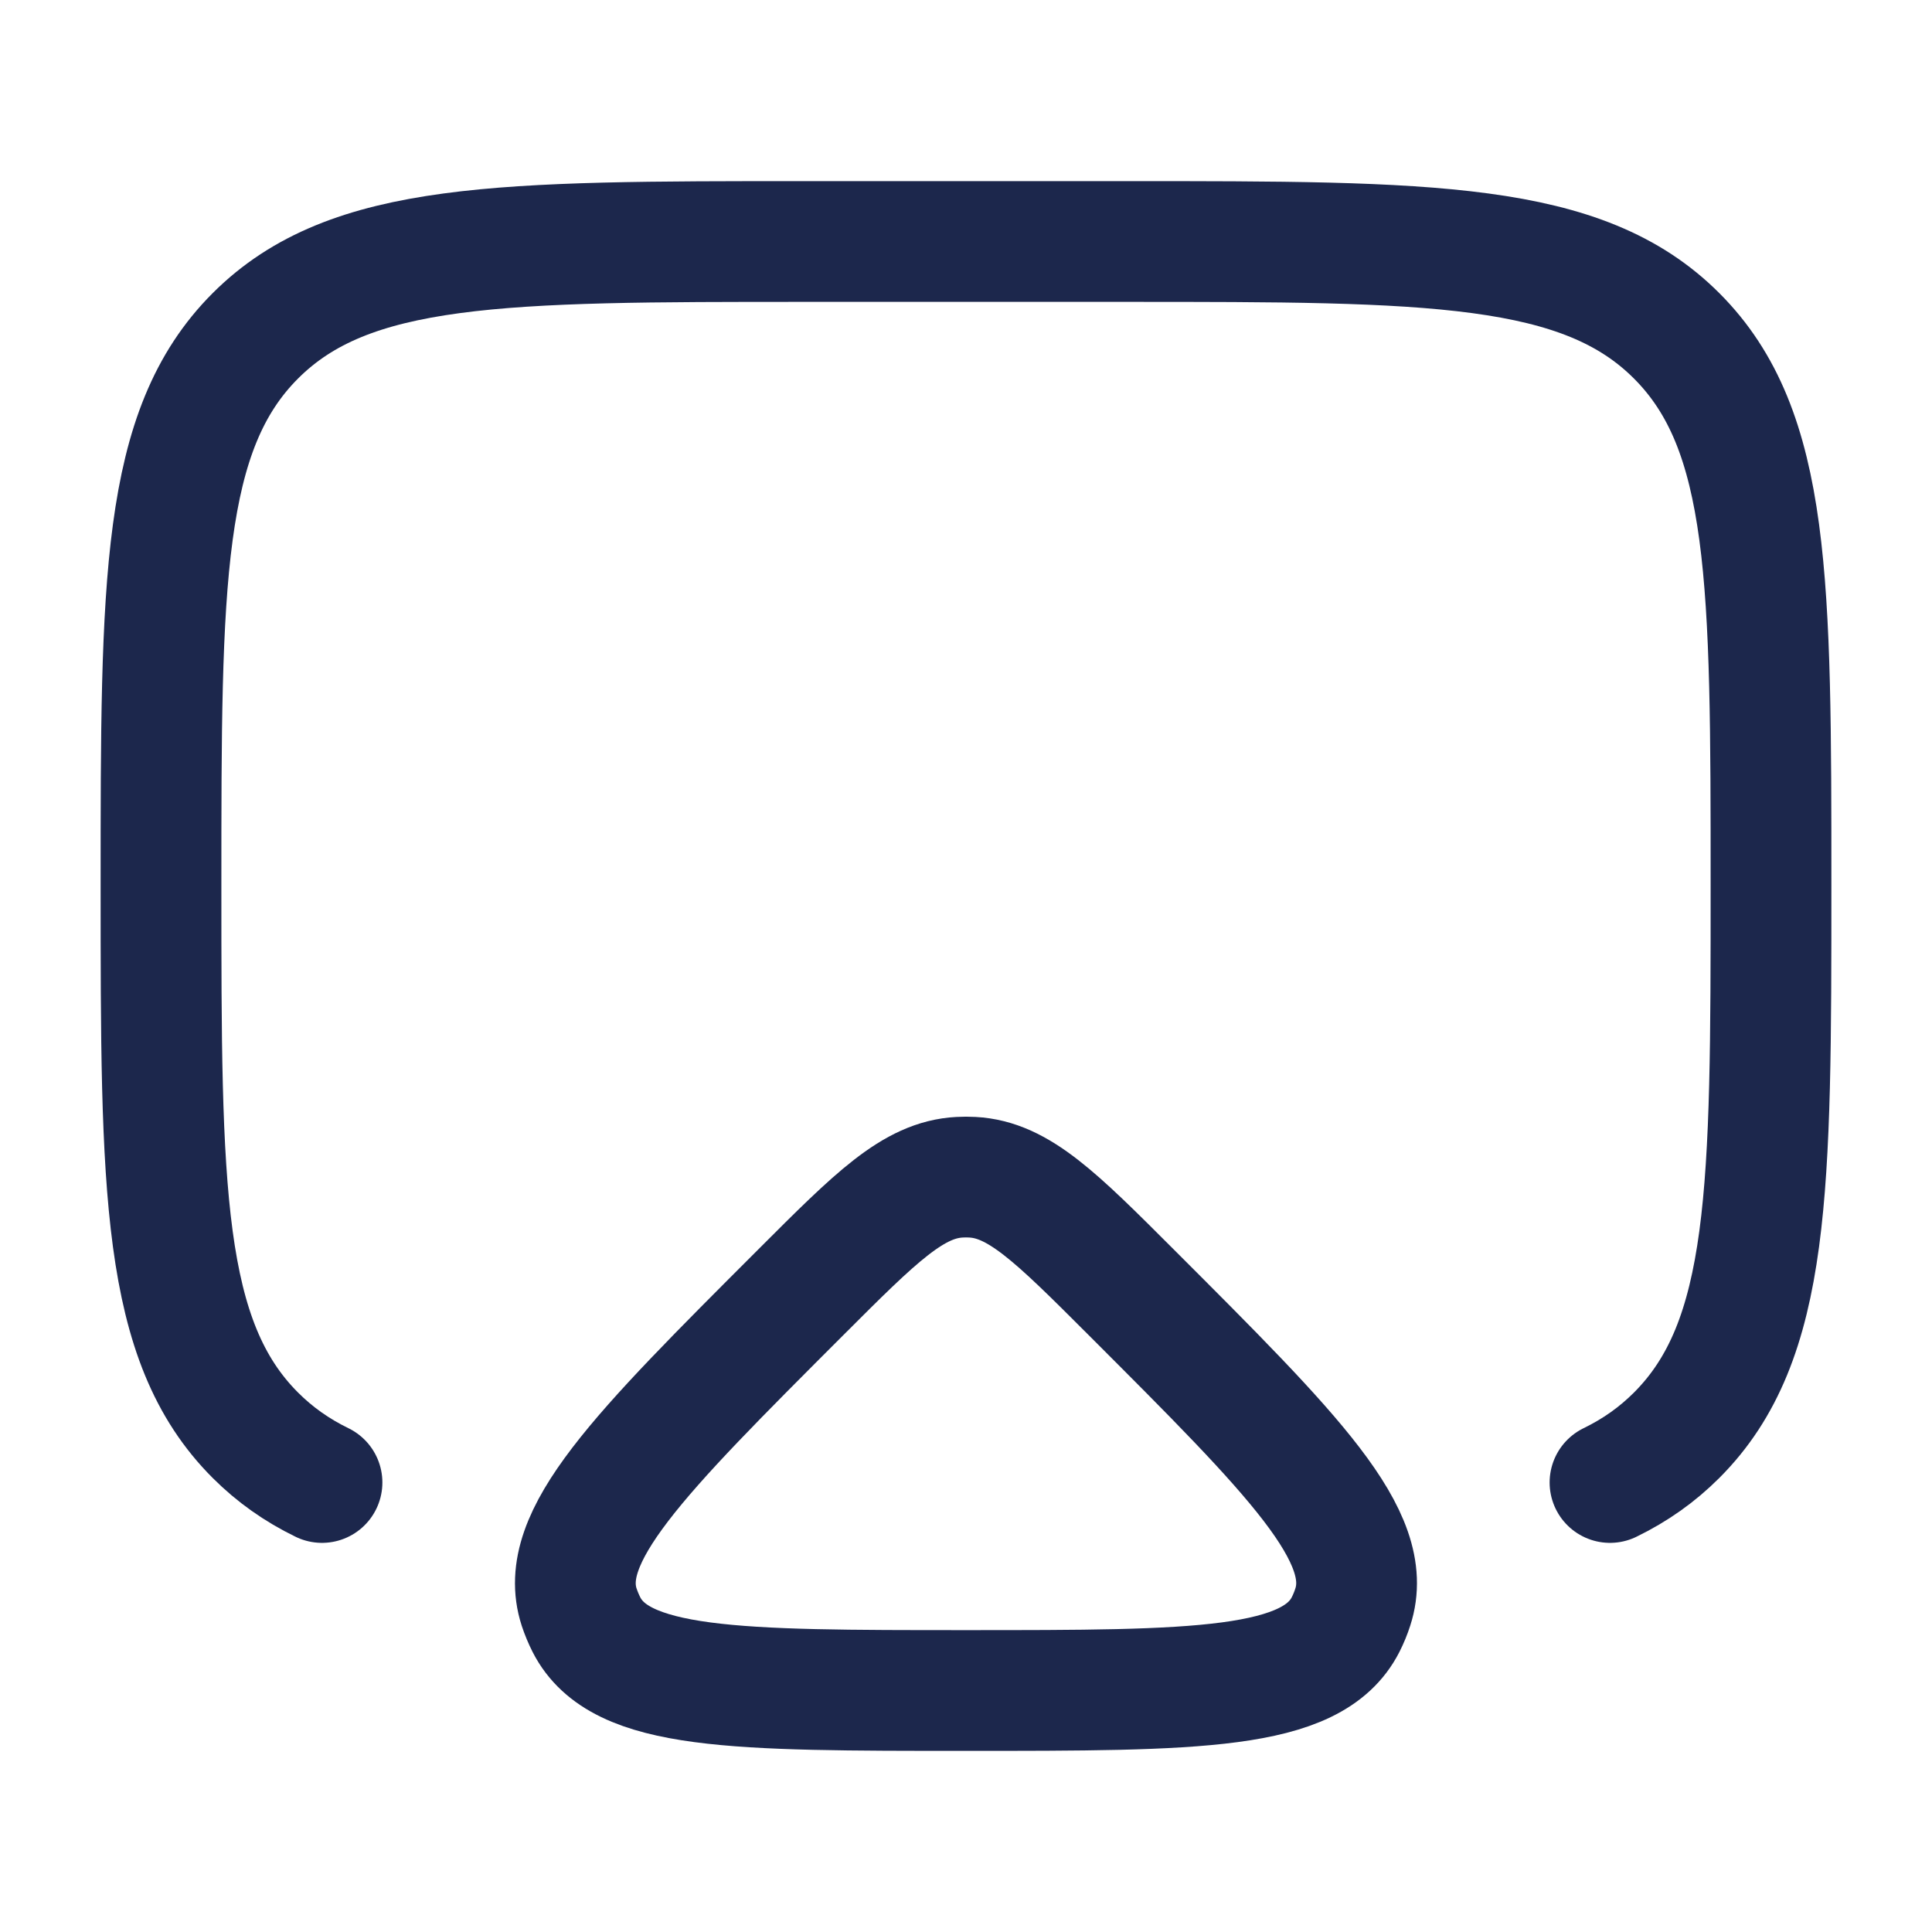 <svg width="24" height="24" viewBox="0 0 24 24" fill="none" xmlns="http://www.w3.org/2000/svg">
<path d="M20 18.416C20.314 18.263 20.586 18.071 20.828 17.829C22 16.657 22 14.772 22 11C22 7.229 22 5.344 20.828 4.172C19.657 3 17.771 3 14 3H10C6.229 3 4.343 3 3.172 4.172C2 5.344 2 7.229 2 11C2 14.772 2 16.657 3.172 17.829C3.414 18.071 3.686 18.263 4 18.416" stroke="#1C274C" stroke-width="1.5" stroke-linecap="round"/>
<path d="M9.95 16.051C10.881 15.12 11.346 14.654 11.921 14.624C11.973 14.621 12.026 14.621 12.079 14.624C12.653 14.654 13.119 15.12 14.05 16.051C16.076 18.076 17.089 19.089 16.805 19.963C16.781 20.038 16.751 20.111 16.715 20.182C16.297 21 14.865 21 12 21C9.135 21 7.702 21 7.285 20.182C7.249 20.111 7.219 20.038 7.194 19.963C6.911 19.089 7.924 18.076 9.95 16.051Z" stroke="#1C274C" stroke-width="1.5"/>
</svg>
